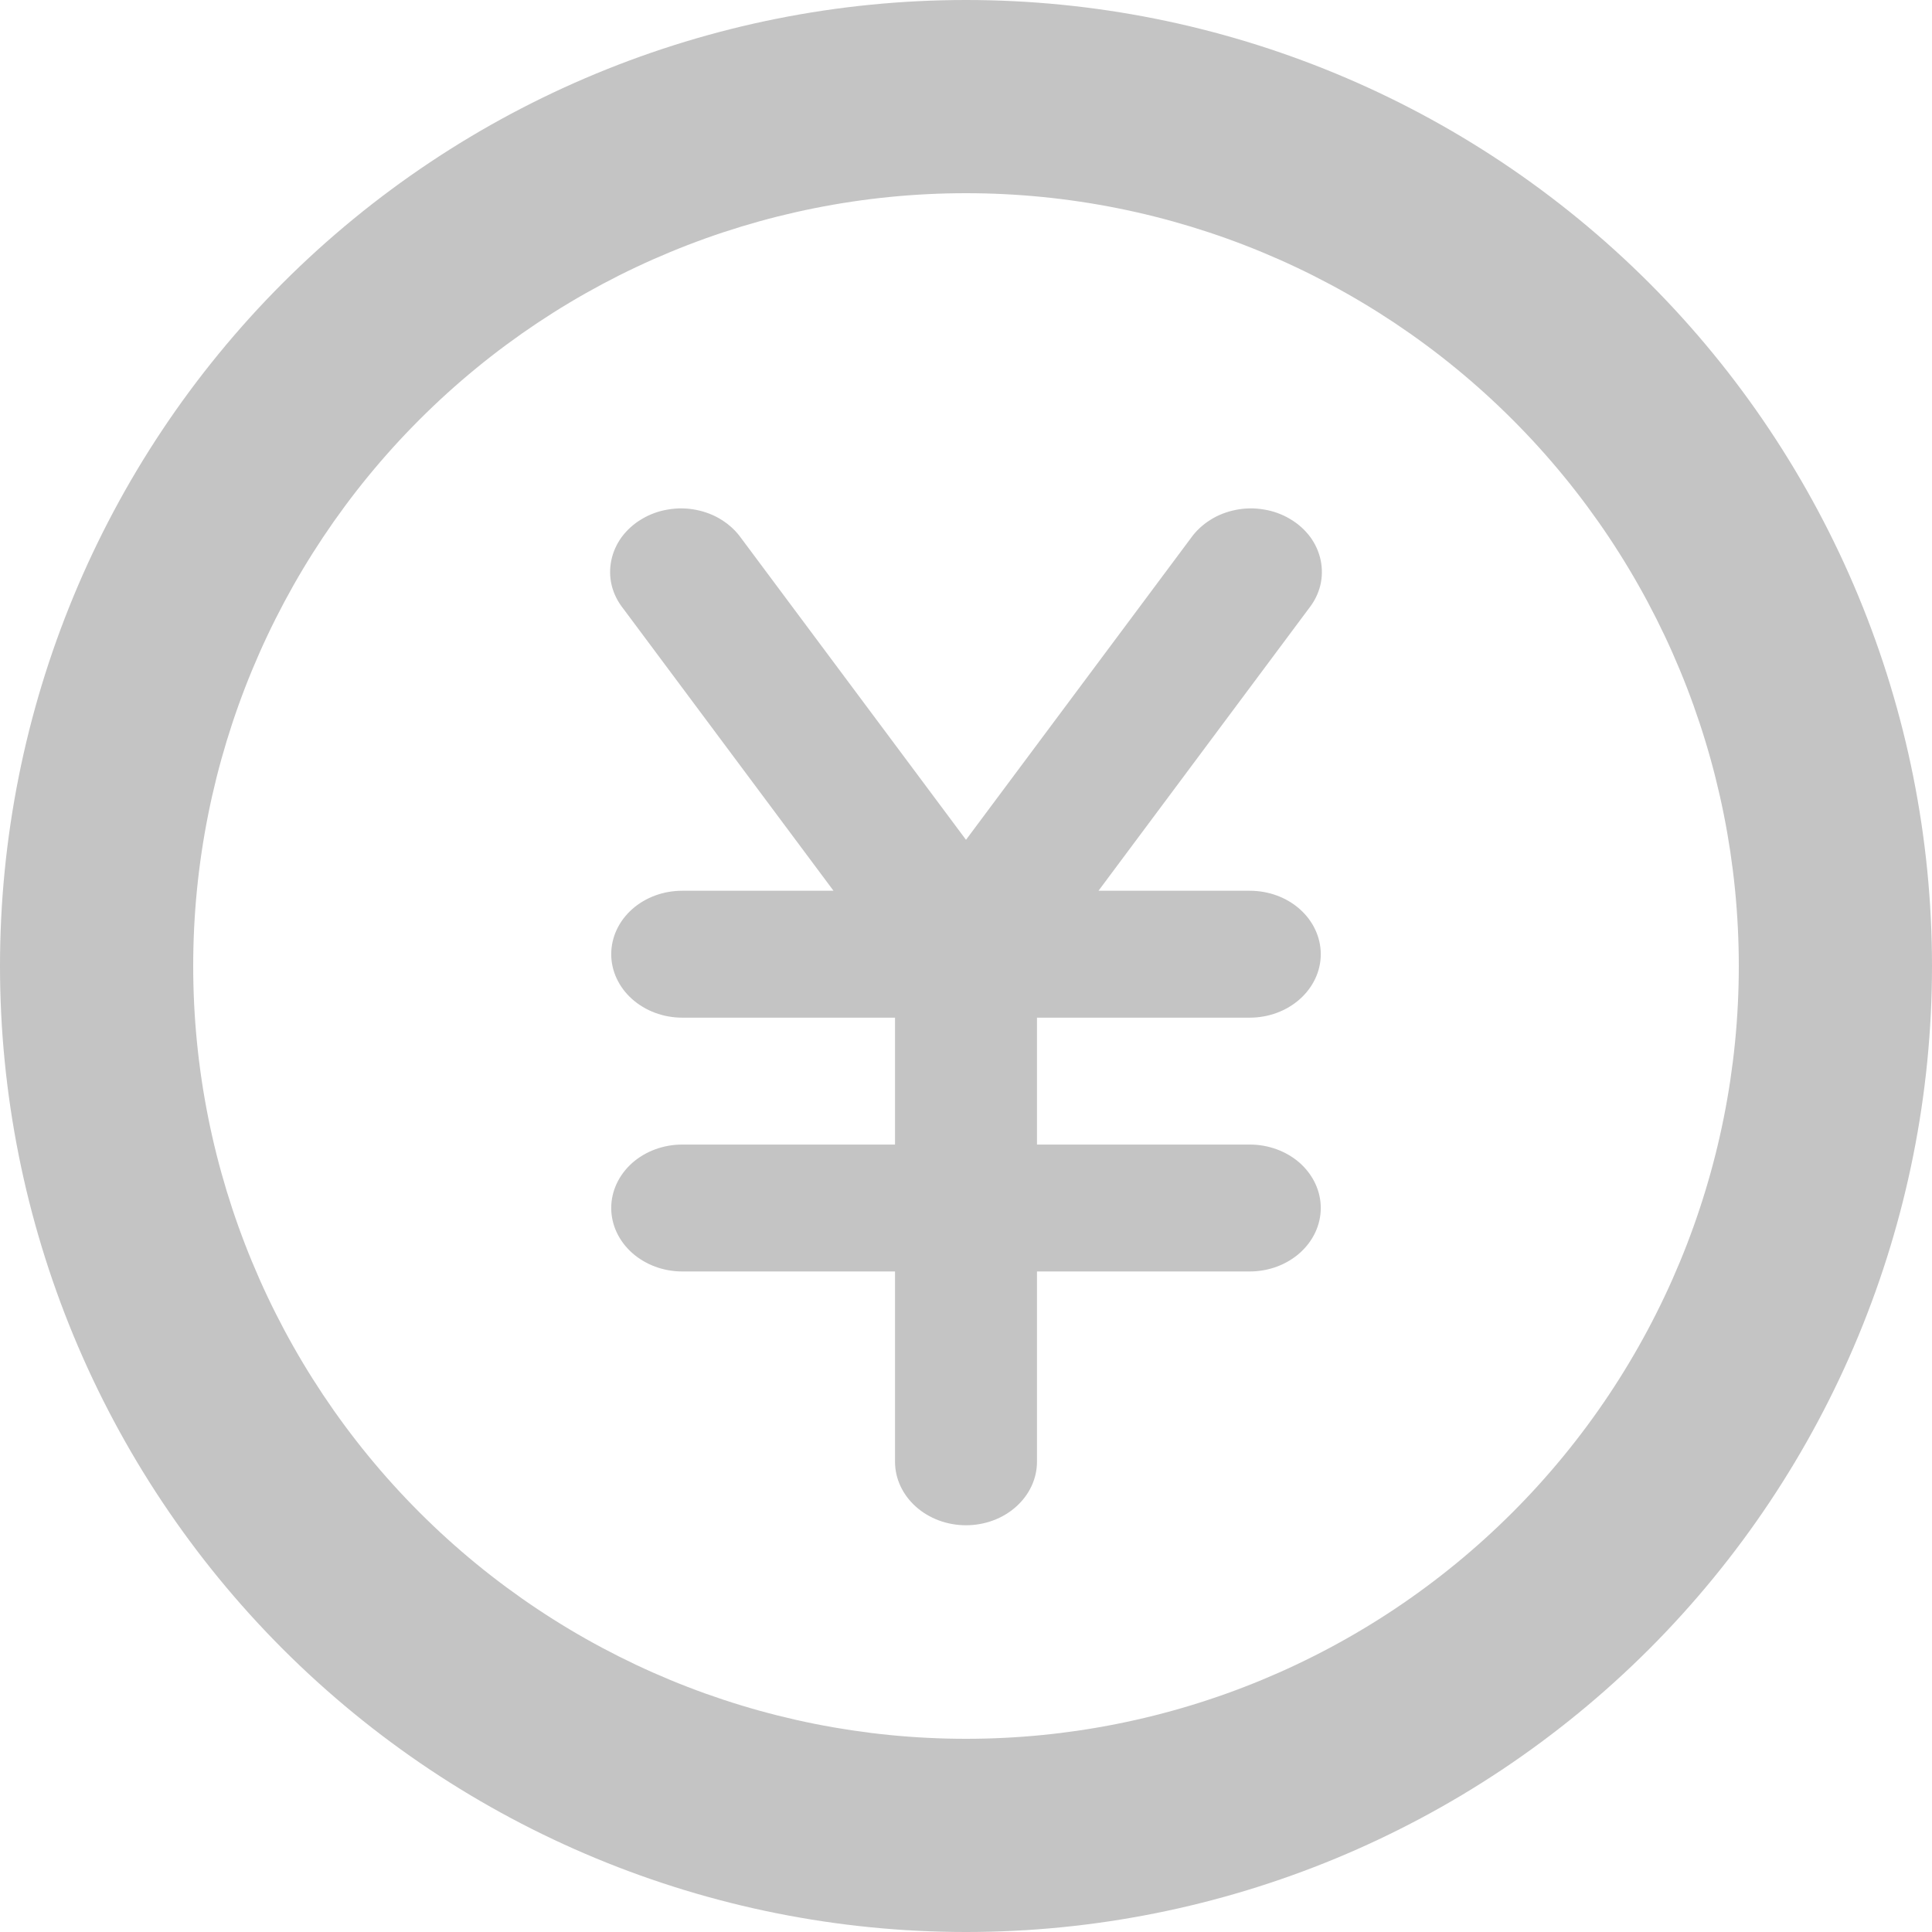 <svg width="19" height="19" viewBox="0 0 19 19" fill="none" xmlns="http://www.w3.org/2000/svg">
<path d="M9.5 0C6.98 0 4.564 1.001 2.782 2.782C1.001 4.564 0 6.98 0 9.5C0 12.02 1.001 14.436 2.782 16.218C4.564 17.999 6.98 19 9.5 19C12.02 19 14.436 17.999 16.218 16.218C17.999 14.436 19 12.02 19 9.5C19 6.98 17.999 4.564 16.218 2.782C14.436 1.001 12.02 0 9.5 0ZM9.5 17.1C7.484 17.1 5.551 16.299 4.126 14.874C2.701 13.449 1.9 11.516 1.9 9.5C1.9 7.484 2.701 5.551 4.126 4.126C5.551 2.701 7.484 1.9 9.5 1.9C11.516 1.9 13.449 2.701 14.874 4.126C16.299 5.551 17.1 7.484 17.1 9.5C17.1 11.516 16.299 13.449 14.874 14.874C13.449 16.299 11.516 17.1 9.5 17.1Z" fill="#C4C4C4"/>
<path d="M12.291 10.008C12.476 10.008 12.653 9.942 12.784 9.825C12.915 9.708 12.989 9.549 12.989 9.384C12.989 9.218 12.915 9.059 12.784 8.942C12.653 8.825 12.476 8.76 12.291 8.76H10.803L12.871 5.985C12.925 5.917 12.964 5.84 12.984 5.758C13.004 5.677 13.005 5.592 12.988 5.51C12.971 5.428 12.936 5.35 12.885 5.28C12.833 5.211 12.767 5.151 12.689 5.105C12.611 5.058 12.524 5.026 12.432 5.011C12.341 4.995 12.246 4.996 12.155 5.014C12.064 5.032 11.977 5.065 11.901 5.114C11.825 5.162 11.76 5.223 11.71 5.294L9.5 8.259L7.29 5.294C7.24 5.223 7.175 5.162 7.099 5.114C7.023 5.065 6.936 5.032 6.845 5.014C6.754 4.996 6.659 4.995 6.568 5.011C6.476 5.026 6.389 5.058 6.311 5.105C6.233 5.151 6.167 5.211 6.115 5.28C6.064 5.35 6.029 5.428 6.012 5.51C5.995 5.592 5.996 5.677 6.016 5.758C6.036 5.84 6.075 5.917 6.129 5.985L8.197 8.76H6.709C6.524 8.76 6.347 8.825 6.216 8.942C6.085 9.059 6.011 9.218 6.011 9.384C6.011 9.549 6.085 9.708 6.216 9.825C6.347 9.942 6.524 10.008 6.709 10.008H8.802V11.256H6.709C6.524 11.256 6.347 11.322 6.216 11.438C6.085 11.556 6.011 11.714 6.011 11.88C6.011 12.045 6.085 12.204 6.216 12.321C6.347 12.438 6.524 12.504 6.709 12.504H8.802V14.376C8.802 14.541 8.876 14.7 9.007 14.817C9.137 14.934 9.315 15 9.5 15C9.685 15 9.863 14.934 9.993 14.817C10.124 14.7 10.198 14.541 10.198 14.376V12.504H12.291C12.476 12.504 12.653 12.438 12.784 12.321C12.915 12.204 12.989 12.045 12.989 11.88C12.989 11.714 12.915 11.556 12.784 11.438C12.653 11.322 12.476 11.256 12.291 11.256H10.198V10.008H12.291Z" fill="#C4C4C4"/>
</svg>
